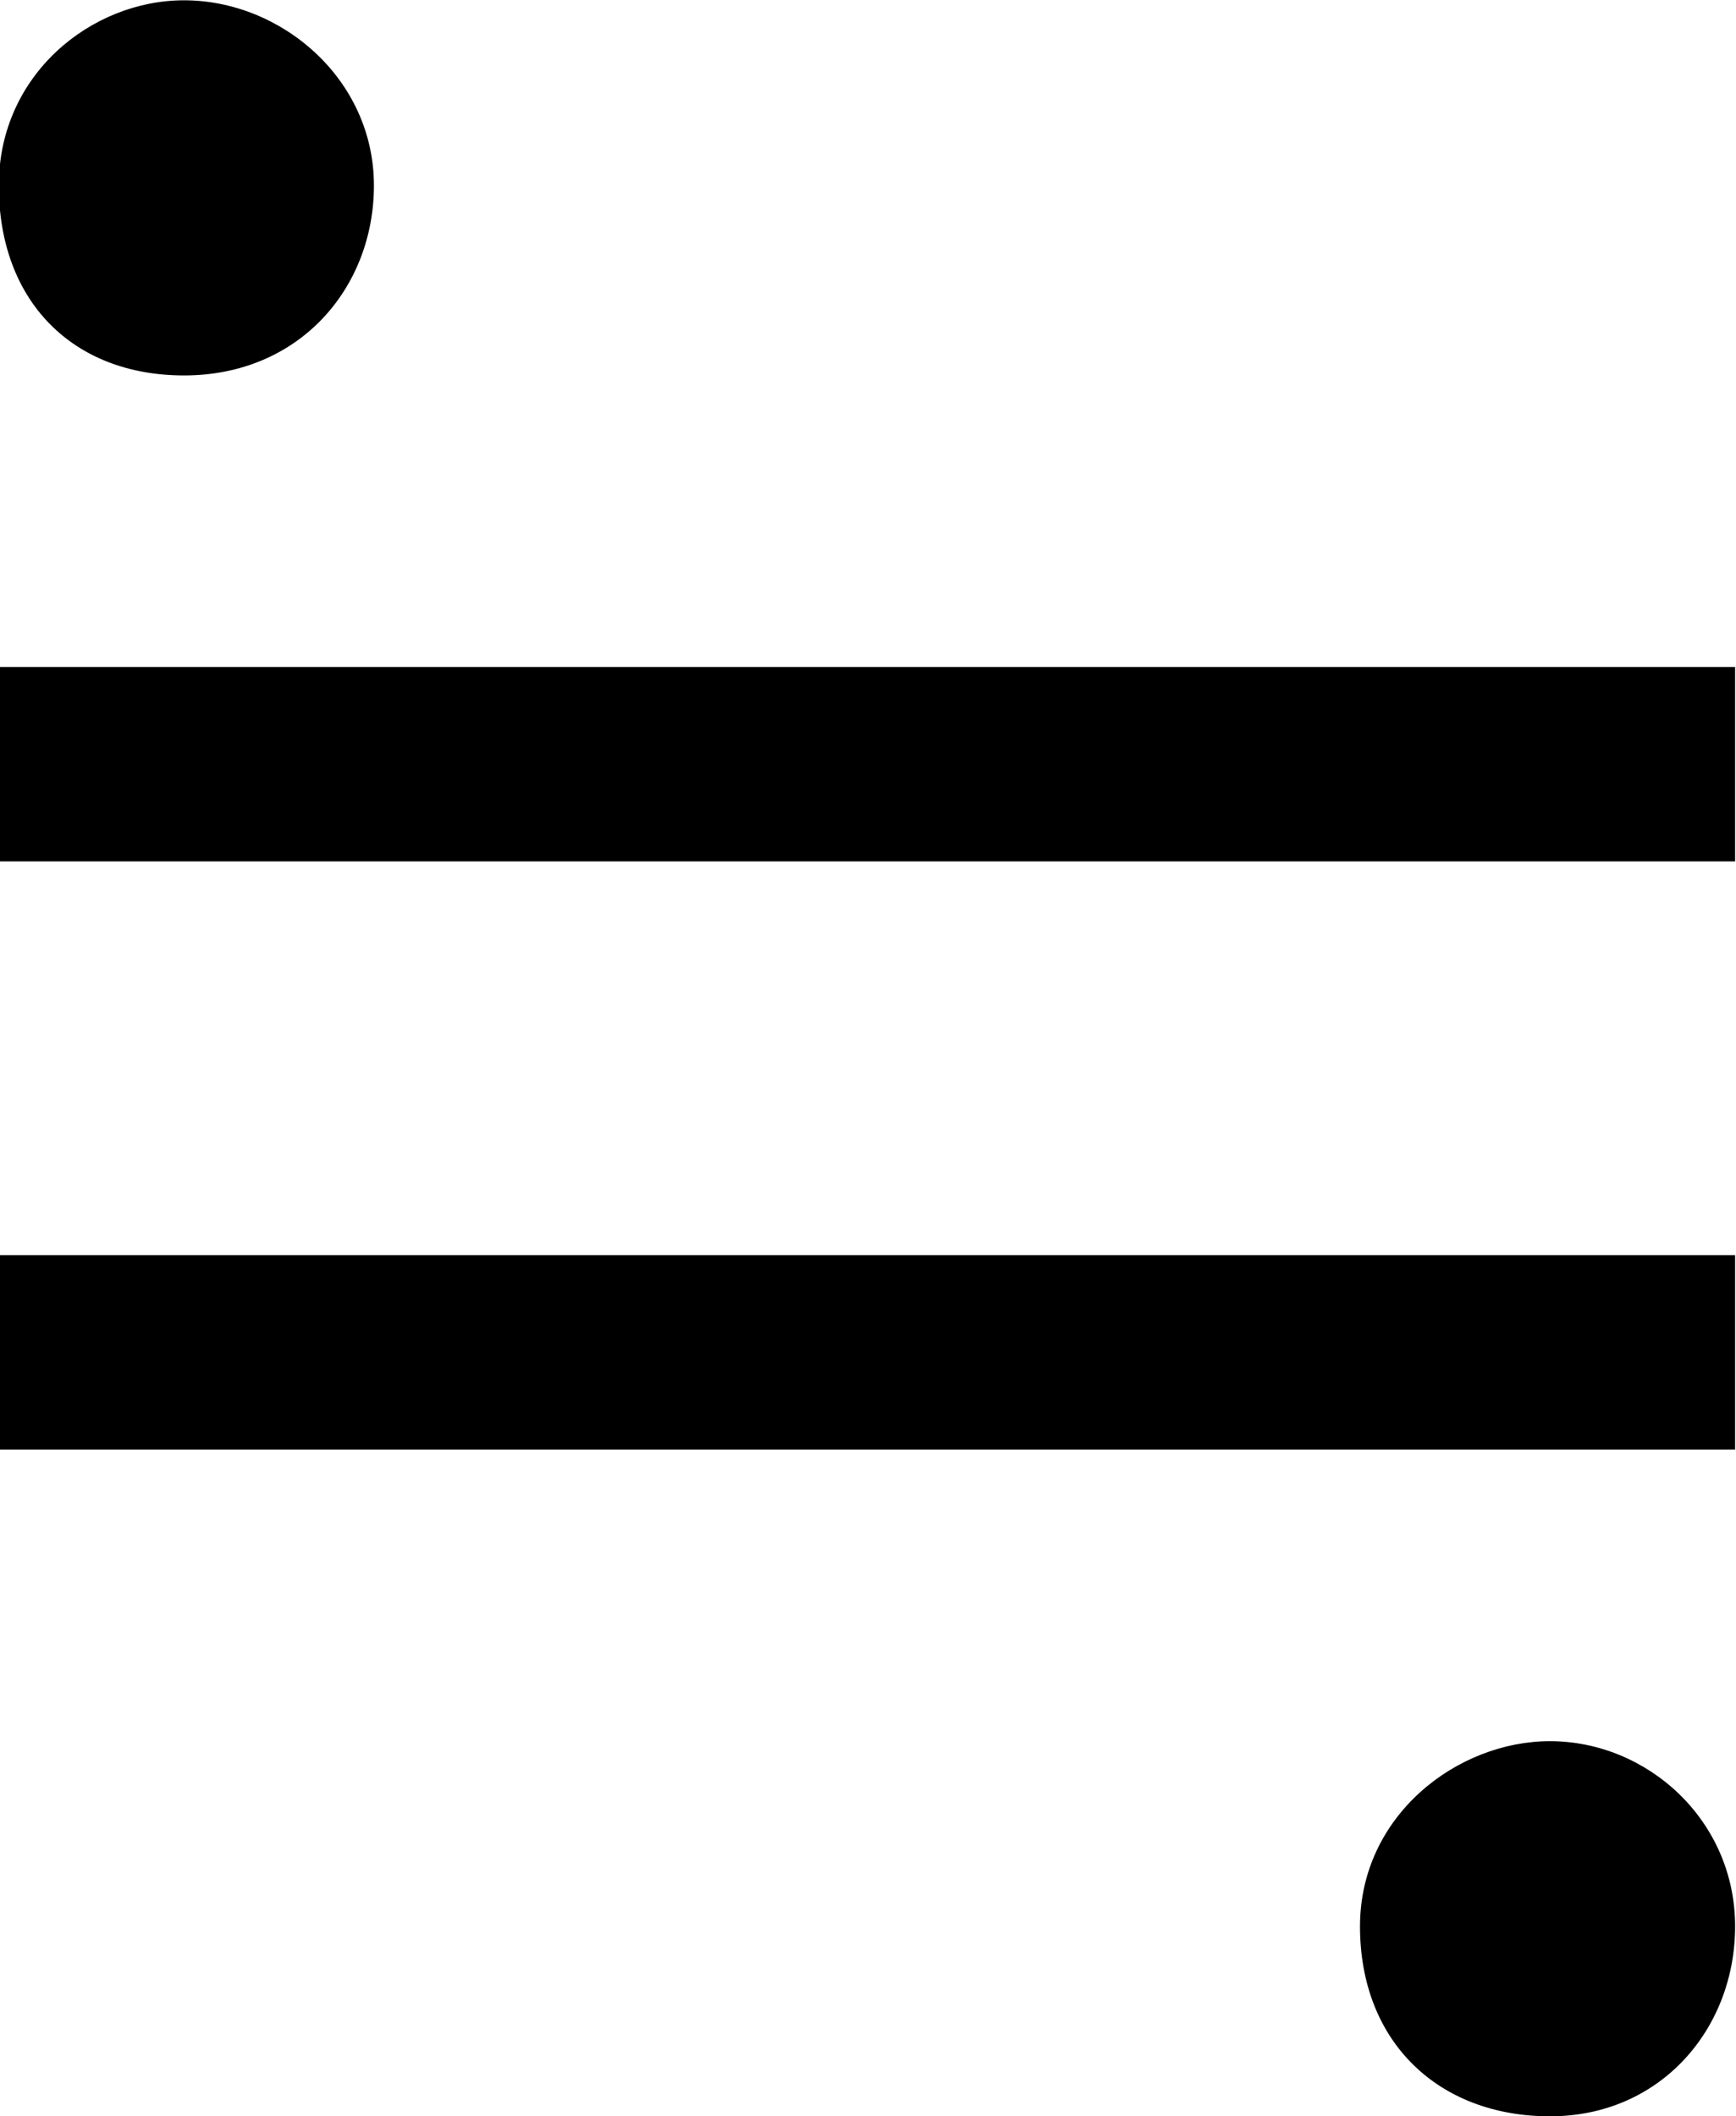 <?xml version="1.0" encoding="UTF-8"?>
<svg fill="#000000" version="1.1" viewBox="0 0 5.859 7.141" xmlns="http://www.w3.org/2000/svg" xmlns:xlink="http://www.w3.org/1999/xlink">
<defs>
<g id="a">
<path d="m6.344-3.188v-0.656h-5.859v0.656zm-4.594-2.281c0-0.359-0.312-0.625-0.641-0.625-0.312 0-0.625 0.25-0.625 0.625 0 0.391 0.25 0.641 0.625 0.641 0.391 0 0.641-0.297 0.641-0.641zm4.594 5.875c0-0.359-0.297-0.625-0.625-0.625-0.312 0-0.641 0.25-0.641 0.625 0 0.391 0.266 0.641 0.641 0.641s0.625-0.297 0.625-0.641zm0-1.609v-0.656h-5.859v0.656z"/>
</g>
</defs>
<g transform="translate(-149.2 -128.67)">
<use x="148.712" y="134.765" xlink:href="#a"/>
</g>
</svg>
